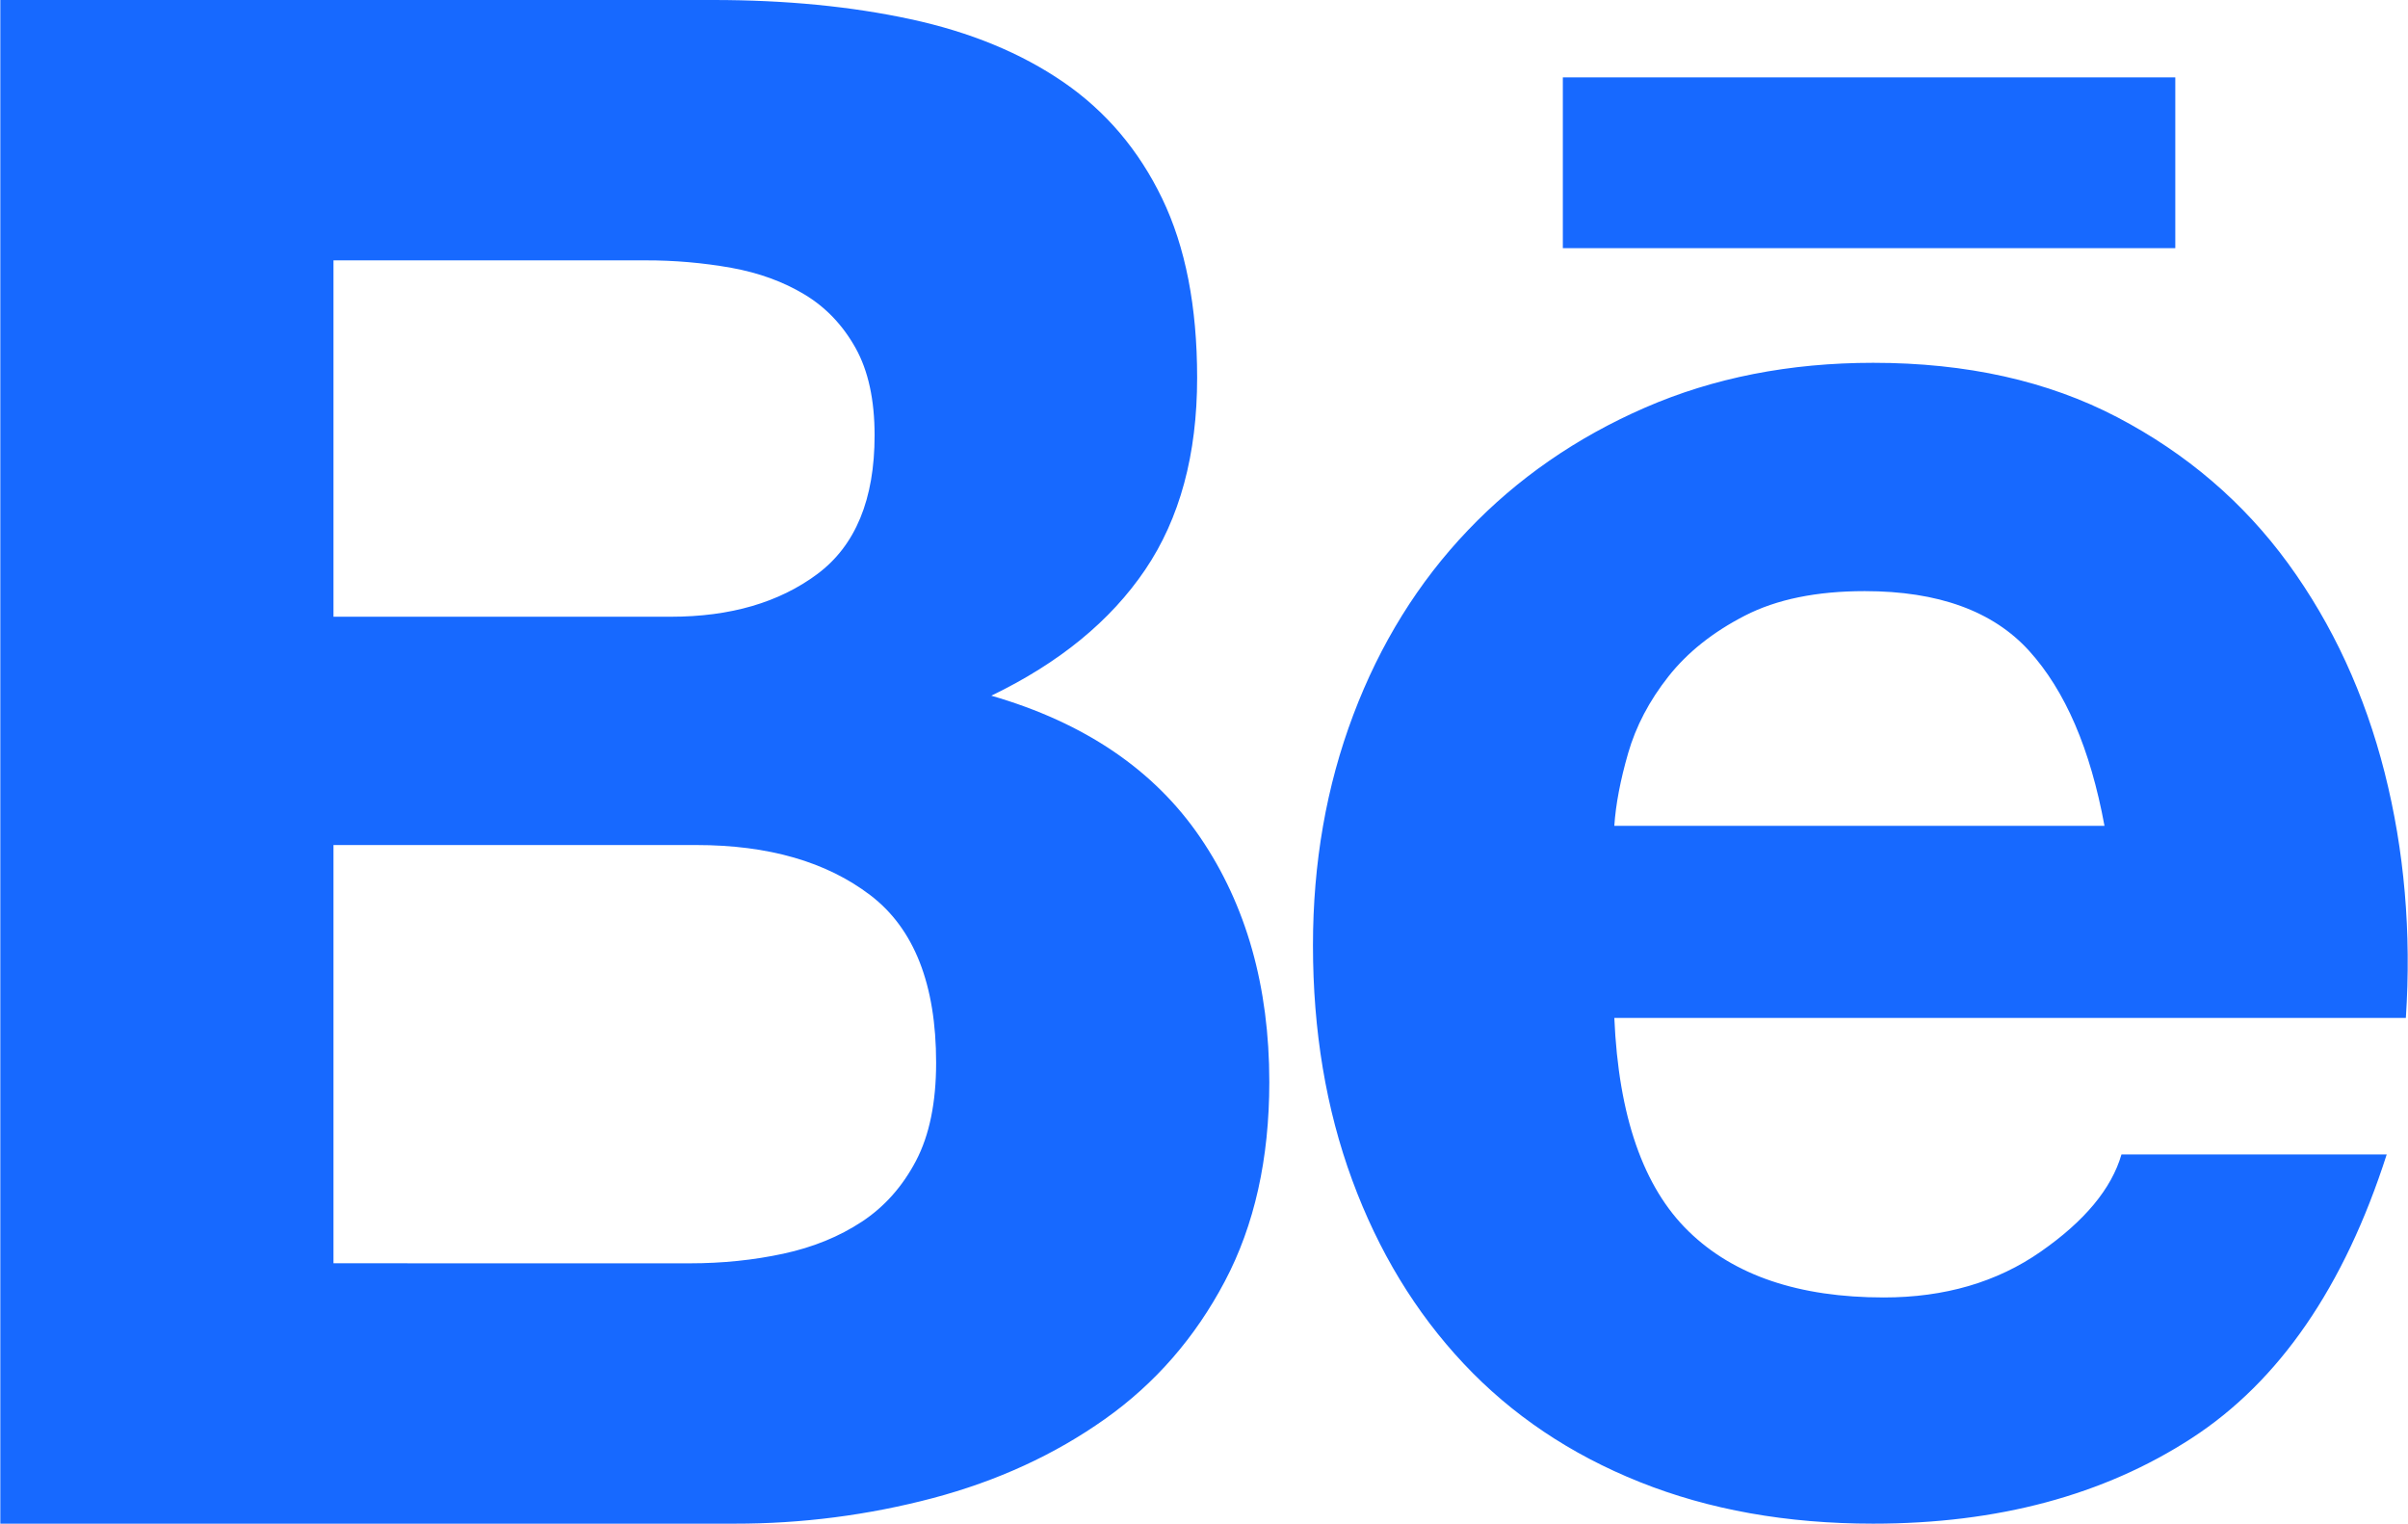 <svg width="147" height="93" viewBox="0 0 147 93" fill="none" xmlns="http://www.w3.org/2000/svg">
<g clip-path="url(#clip0_201_2216)">
<path d="M43.546 0C47.95 0 51.966 0.39 55.593 1.173C59.221 1.954 62.329 3.236 64.92 5.014C67.51 6.795 69.519 9.161 70.944 12.114C72.369 15.067 73.081 18.714 73.081 23.055C73.081 27.745 72.023 31.653 69.908 34.778C67.791 37.904 64.661 40.465 60.516 42.463C66.216 44.113 70.469 47.002 73.276 51.124C76.081 55.25 77.487 60.222 77.487 66.039C77.487 70.728 76.581 74.788 74.766 78.219C72.953 81.65 70.512 84.45 67.448 86.618C64.382 88.79 60.884 90.395 56.955 91.439C53.002 92.483 48.93 93.008 44.843 93.001H0.02V0H43.546ZM40.955 37.644C44.582 37.644 47.561 36.776 49.894 35.039C52.225 33.303 53.391 30.48 53.391 26.573C53.391 24.402 53.003 22.621 52.225 21.232C51.448 19.844 50.412 18.756 49.116 17.976C47.821 17.194 46.331 16.653 44.647 16.347C42.915 16.04 41.159 15.887 39.401 15.892H20.358V37.645H40.955V37.644ZM42.121 77.11C44.106 77.11 46.007 76.914 47.82 76.523C49.633 76.132 51.23 75.481 52.614 74.569C53.994 73.659 55.095 72.42 55.917 70.856C56.737 69.294 57.147 67.297 57.147 64.865C57.147 60.09 55.807 56.682 53.131 54.641C50.453 52.6 46.913 51.579 42.509 51.579H20.358V77.108L42.121 77.11V77.11ZM103.082 75.156C105.845 77.851 109.818 79.194 115 79.194C118.712 79.194 121.908 78.262 124.585 76.394C127.262 74.529 128.903 72.552 129.508 70.467H145.7C143.11 78.543 139.136 84.319 133.783 87.79C128.427 91.265 121.949 93.001 114.35 93.001C109.083 93.001 104.332 92.154 100.101 90.46C95.868 88.768 92.283 86.358 89.35 83.232C86.413 80.106 84.146 76.375 82.548 72.031C80.949 67.69 80.152 62.913 80.152 57.703C80.152 52.668 80.971 47.979 82.613 43.637C84.252 39.296 86.583 35.54 89.609 32.369C92.63 29.201 96.237 26.704 100.426 24.88C104.613 23.056 109.255 22.145 114.351 22.145C120.051 22.145 125.016 23.252 129.25 25.466C133.48 27.68 136.956 30.657 139.678 34.388C142.398 38.123 144.361 42.379 145.573 47.153C146.782 51.929 147.212 56.922 146.869 62.132H98.549C98.807 68.122 100.316 72.466 103.082 75.156V75.156ZM123.873 39.728C121.671 37.298 118.323 36.081 113.834 36.081C110.897 36.081 108.458 36.581 106.516 37.579C104.572 38.579 103.017 39.814 101.851 41.291C100.686 42.768 99.864 44.332 99.39 45.98C98.915 47.63 98.634 49.107 98.548 50.409H128.472C127.608 45.719 126.076 42.16 123.873 39.728V39.728ZM95.406 4.722H132.794V15.146H95.406V4.722Z" fill="#1769FF"/>
</g>
<defs>
<clipPath id="clip0_201_2216">
<rect width="147" height="93" fill="white"/>
</clipPath>
</defs>
</svg>
